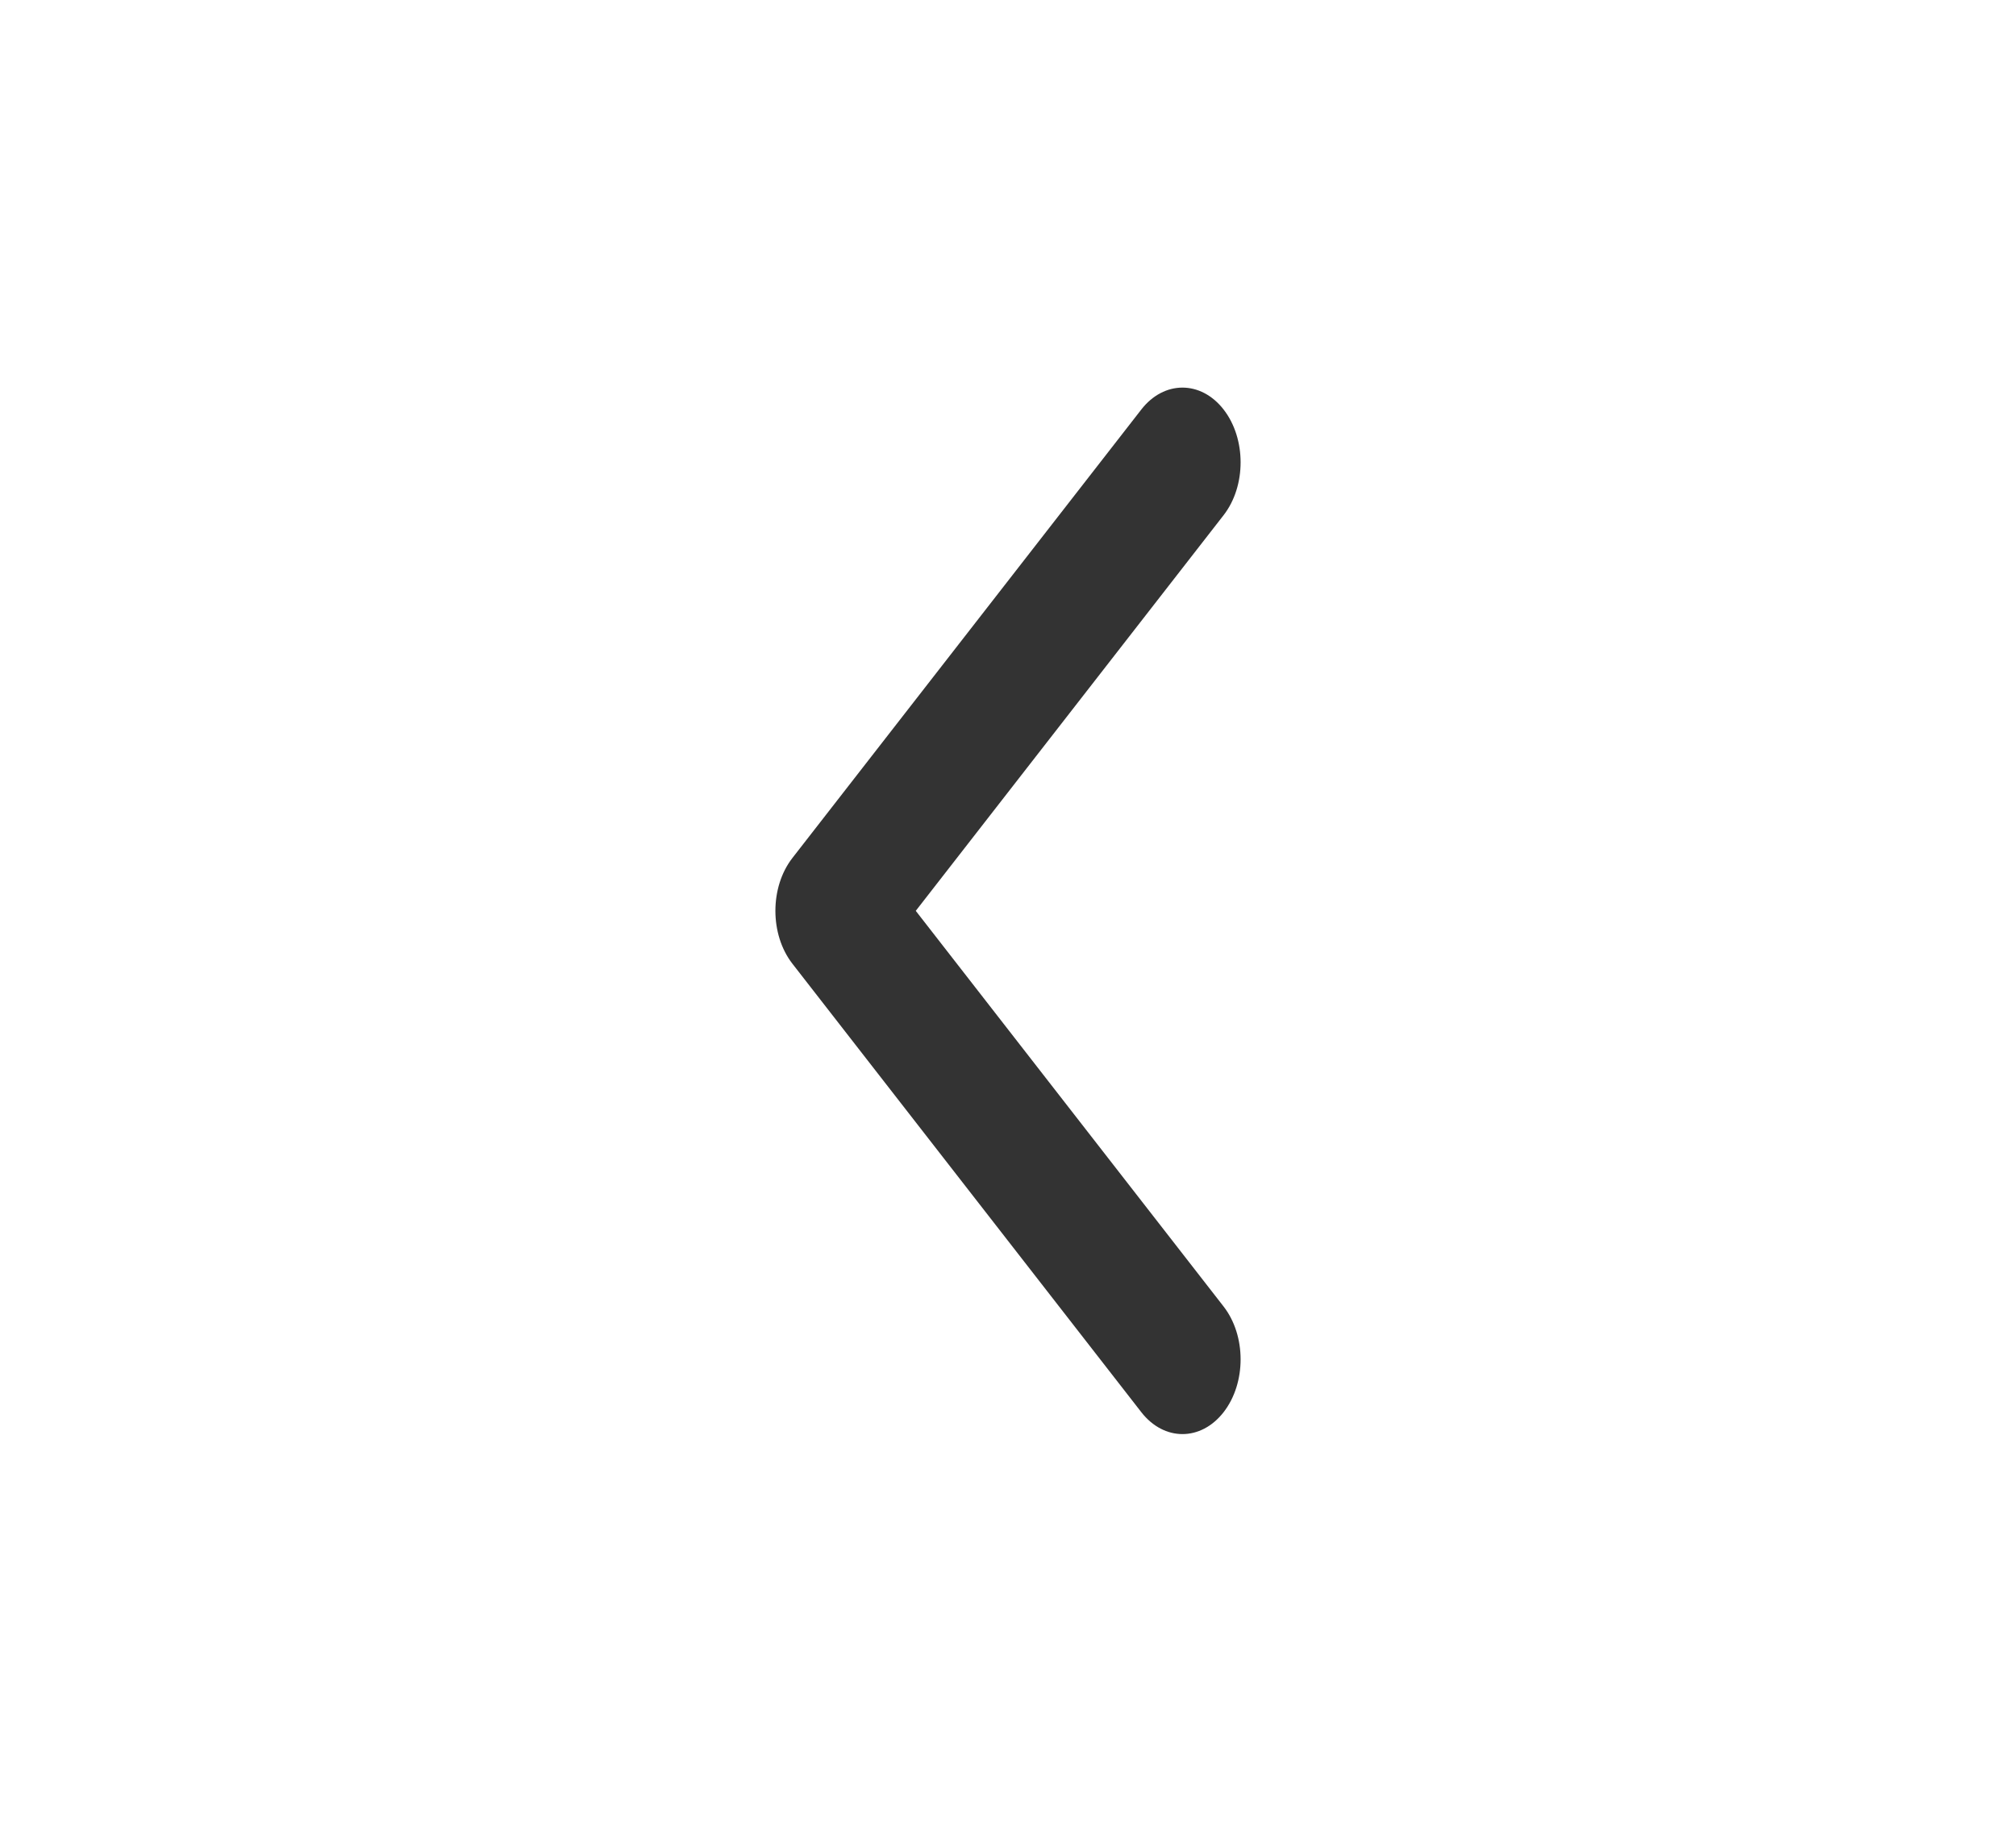 <svg width="52" height="47" viewBox="0 0 52 47" fill="none" xmlns="http://www.w3.org/2000/svg">
<path fill-rule="evenodd" clip-rule="evenodd" d="M31.561 10.565C30.975 9.812 30.025 9.812 29.439 10.565L20.439 22.136C19.854 22.889 19.854 24.111 20.439 24.864L29.439 36.435C30.025 37.188 30.975 37.188 31.561 36.435C32.146 35.682 32.146 34.461 31.561 33.708L23.621 23.5L31.561 13.292C32.146 12.539 32.146 11.318 31.561 10.565Z" fill="#333333"/>
</svg>
